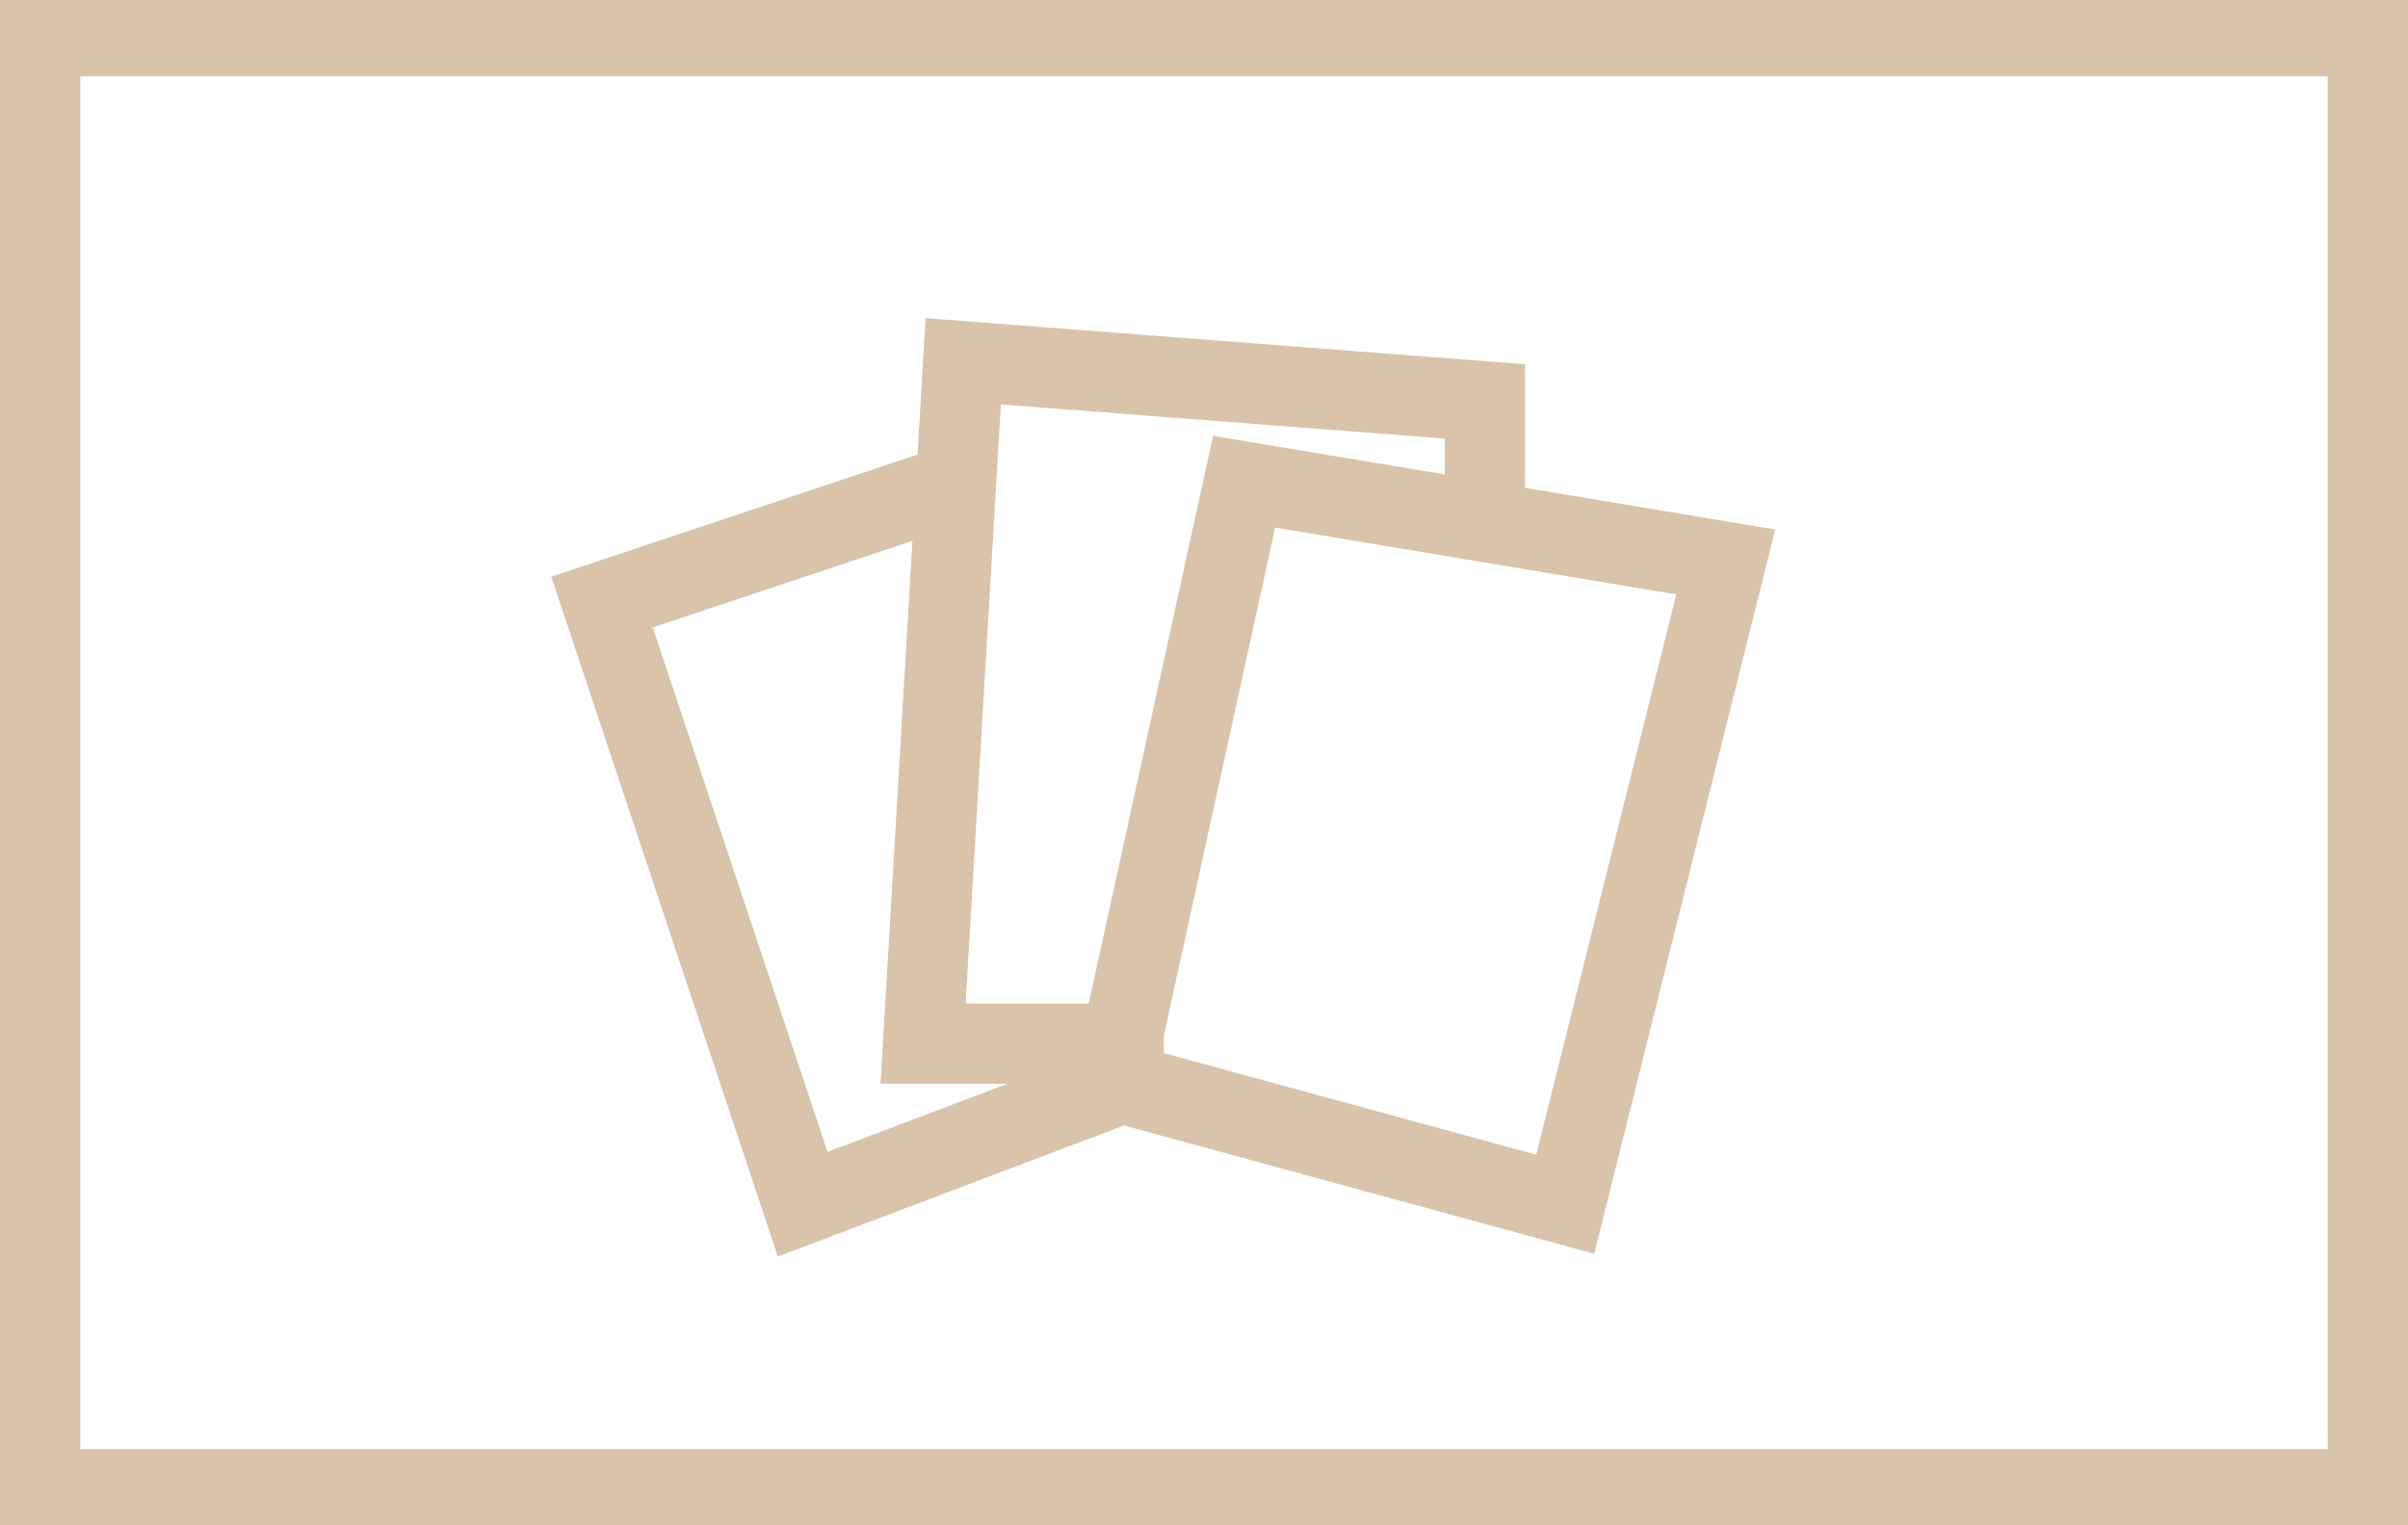 <svg fill="none" height="19" viewBox="0 0 30 19" width="30"
     xmlns="http://www.w3.org/2000/svg">
    <path clip-rule="evenodd" d="M0 0H30V19H0V0ZM1 0.95H29V18.05H1V0.95Z" fill="#D9C3AB"
          fill-rule="evenodd"/>
    <path d="M12 6L7.5 7.5L10 15L13.847 13.544M14 13.5V13H11.5L12 4.5L18.5 5V6.5M14 13.5L13.847 13.544M14 13.5L19.5 15L21.5 7L18.5 6.5M18.5 6.5L15.5 6L13.847 13.544"
          stroke="#D9C3AB"/>
</svg>
